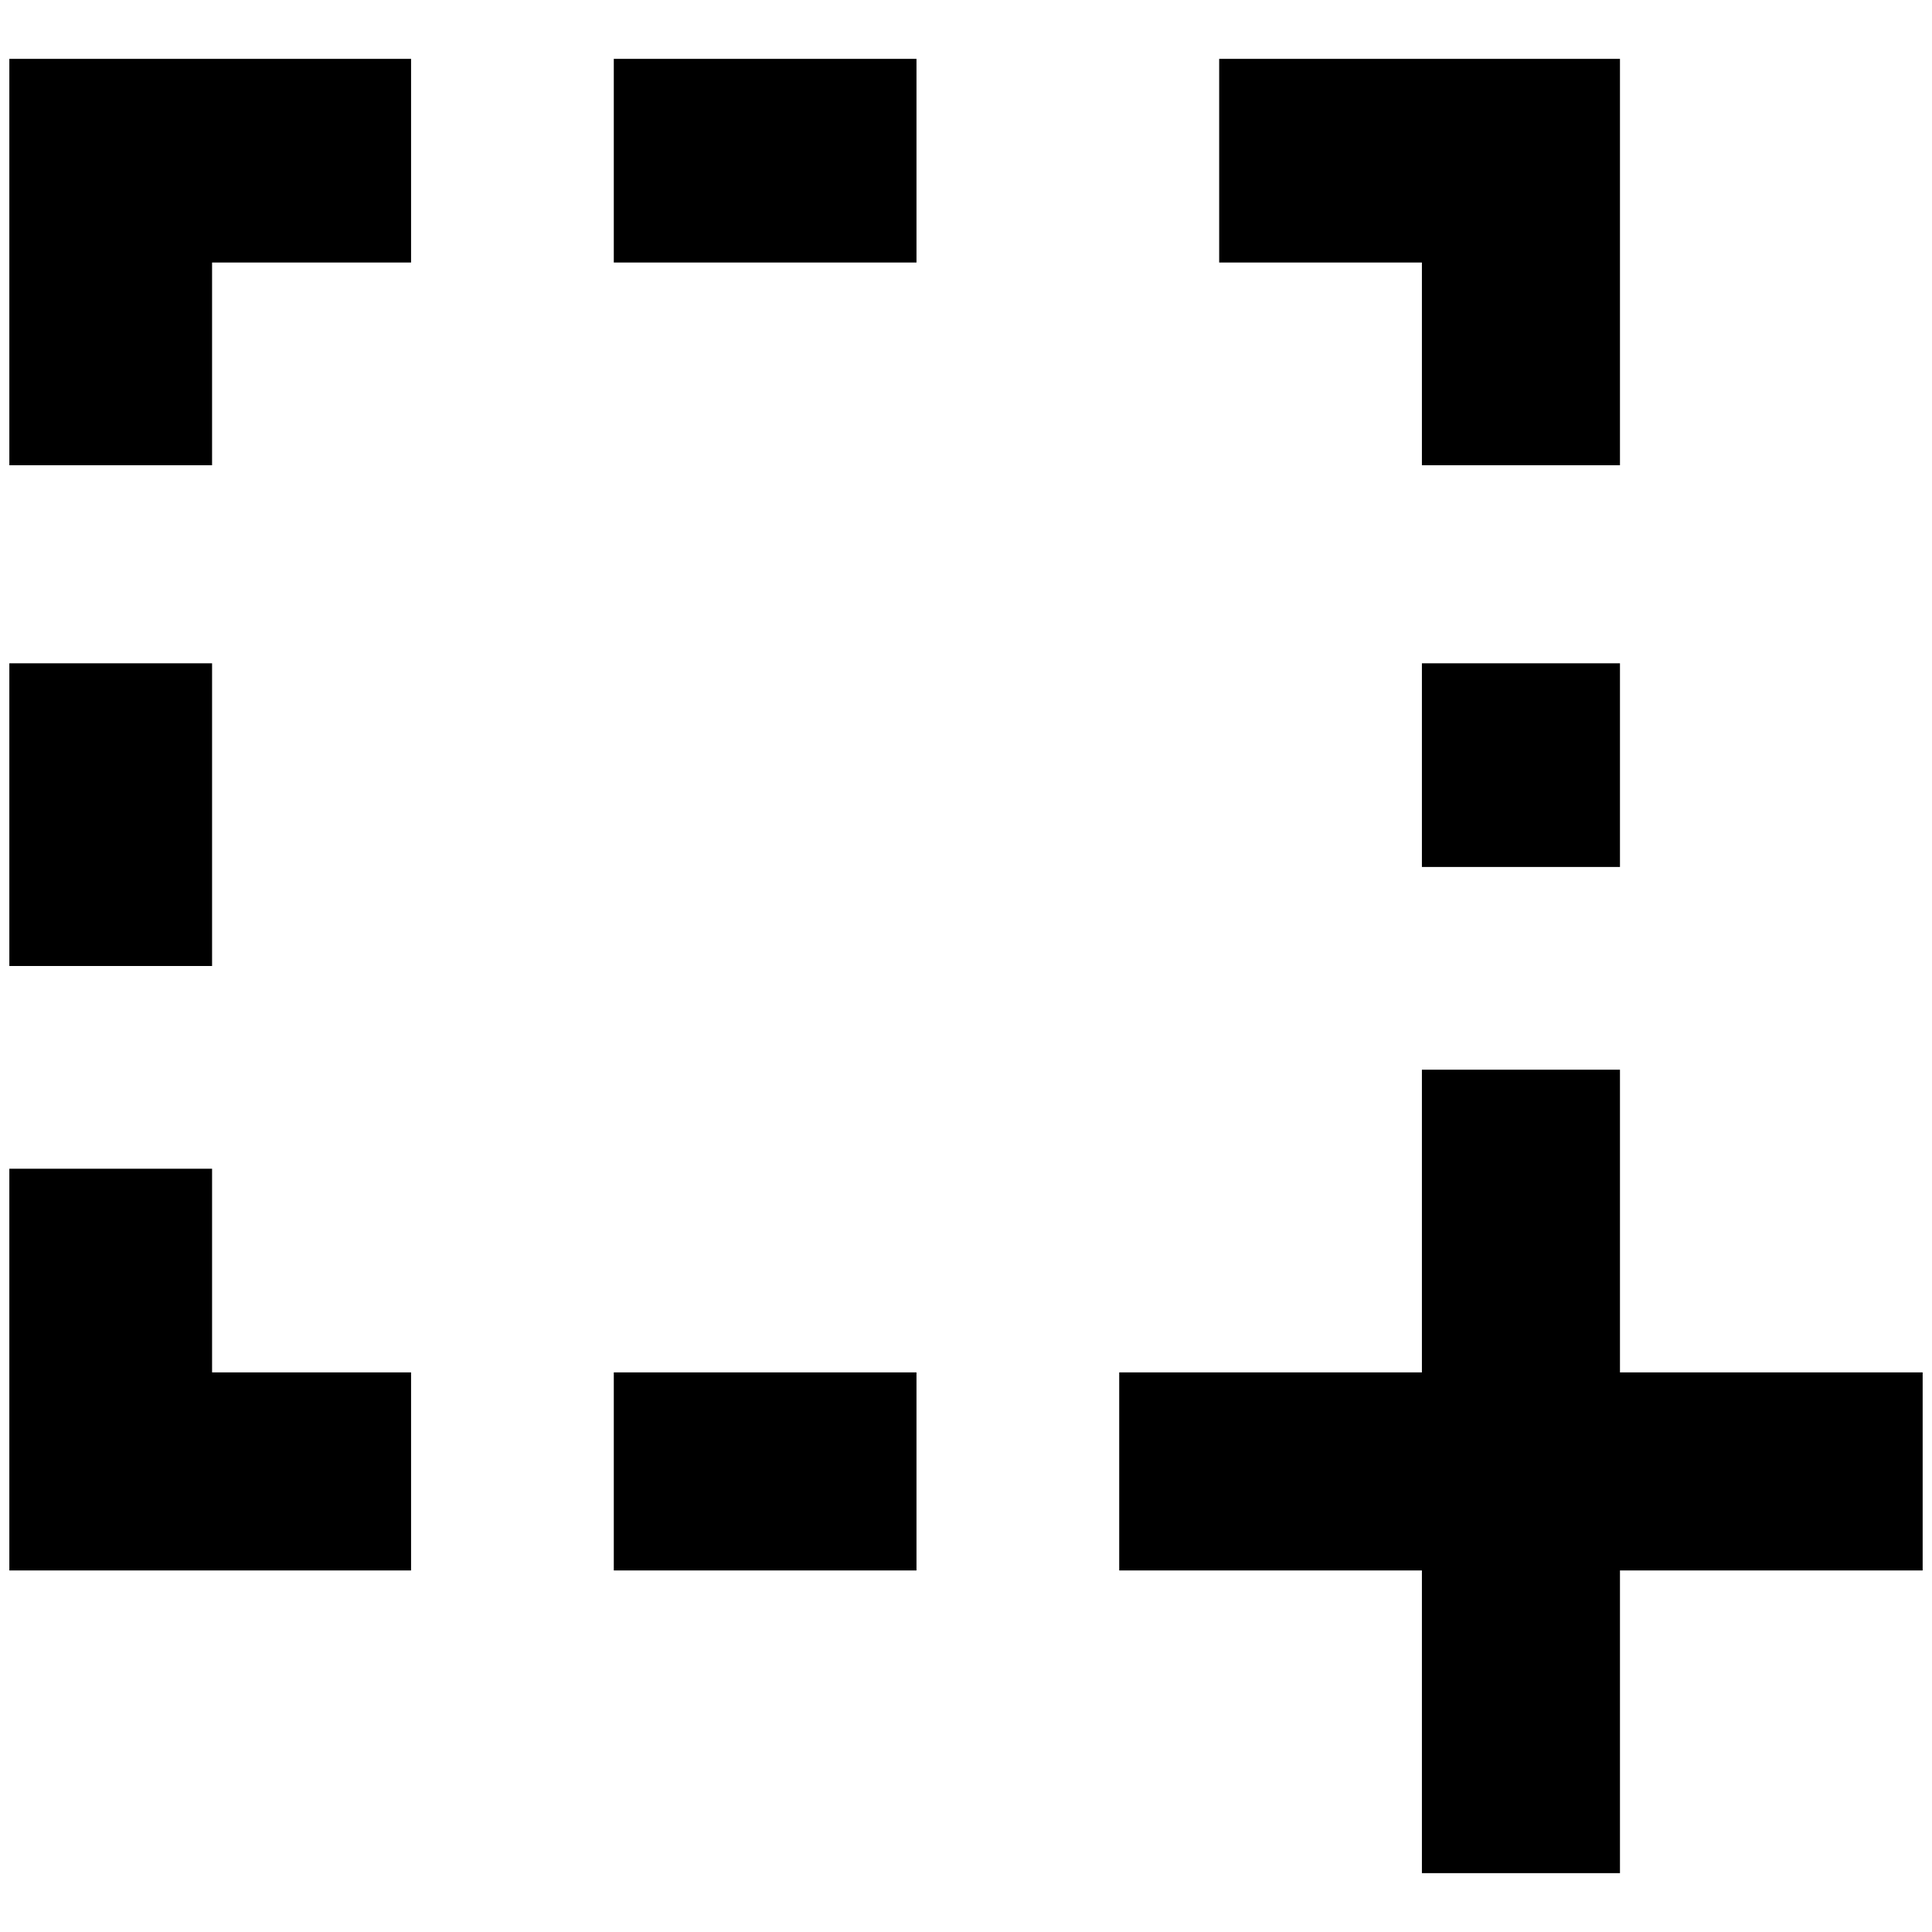 <?xml version="1.0" standalone="no"?>
<!DOCTYPE svg PUBLIC "-//W3C//DTD SVG 1.1//EN" "http://www.w3.org/Graphics/SVG/1.1/DTD/svg11.dtd" >
<svg xmlns="http://www.w3.org/2000/svg" xmlns:xlink="http://www.w3.org/1999/xlink" version="1.1" width="2048" height="2048" viewBox="-10 0 2068 2048">
   <path fill="currentColor"
d="M1188 1459h324v-324h212v324h324v212h-324v324h-212v-324h-324v-212zM971 1459v212h-324v-212h324zM430 1459v212h-430v-430h217v218h213zM0 1024v-324h217v324h-217zM0 488v-435h430v218h-213v217h-217zM647 53h324v218h-324v-218zM1295 53h429v435h-212v-217h-217v-218
zM1724 700v218h-212v-218h212z" />
</svg>
